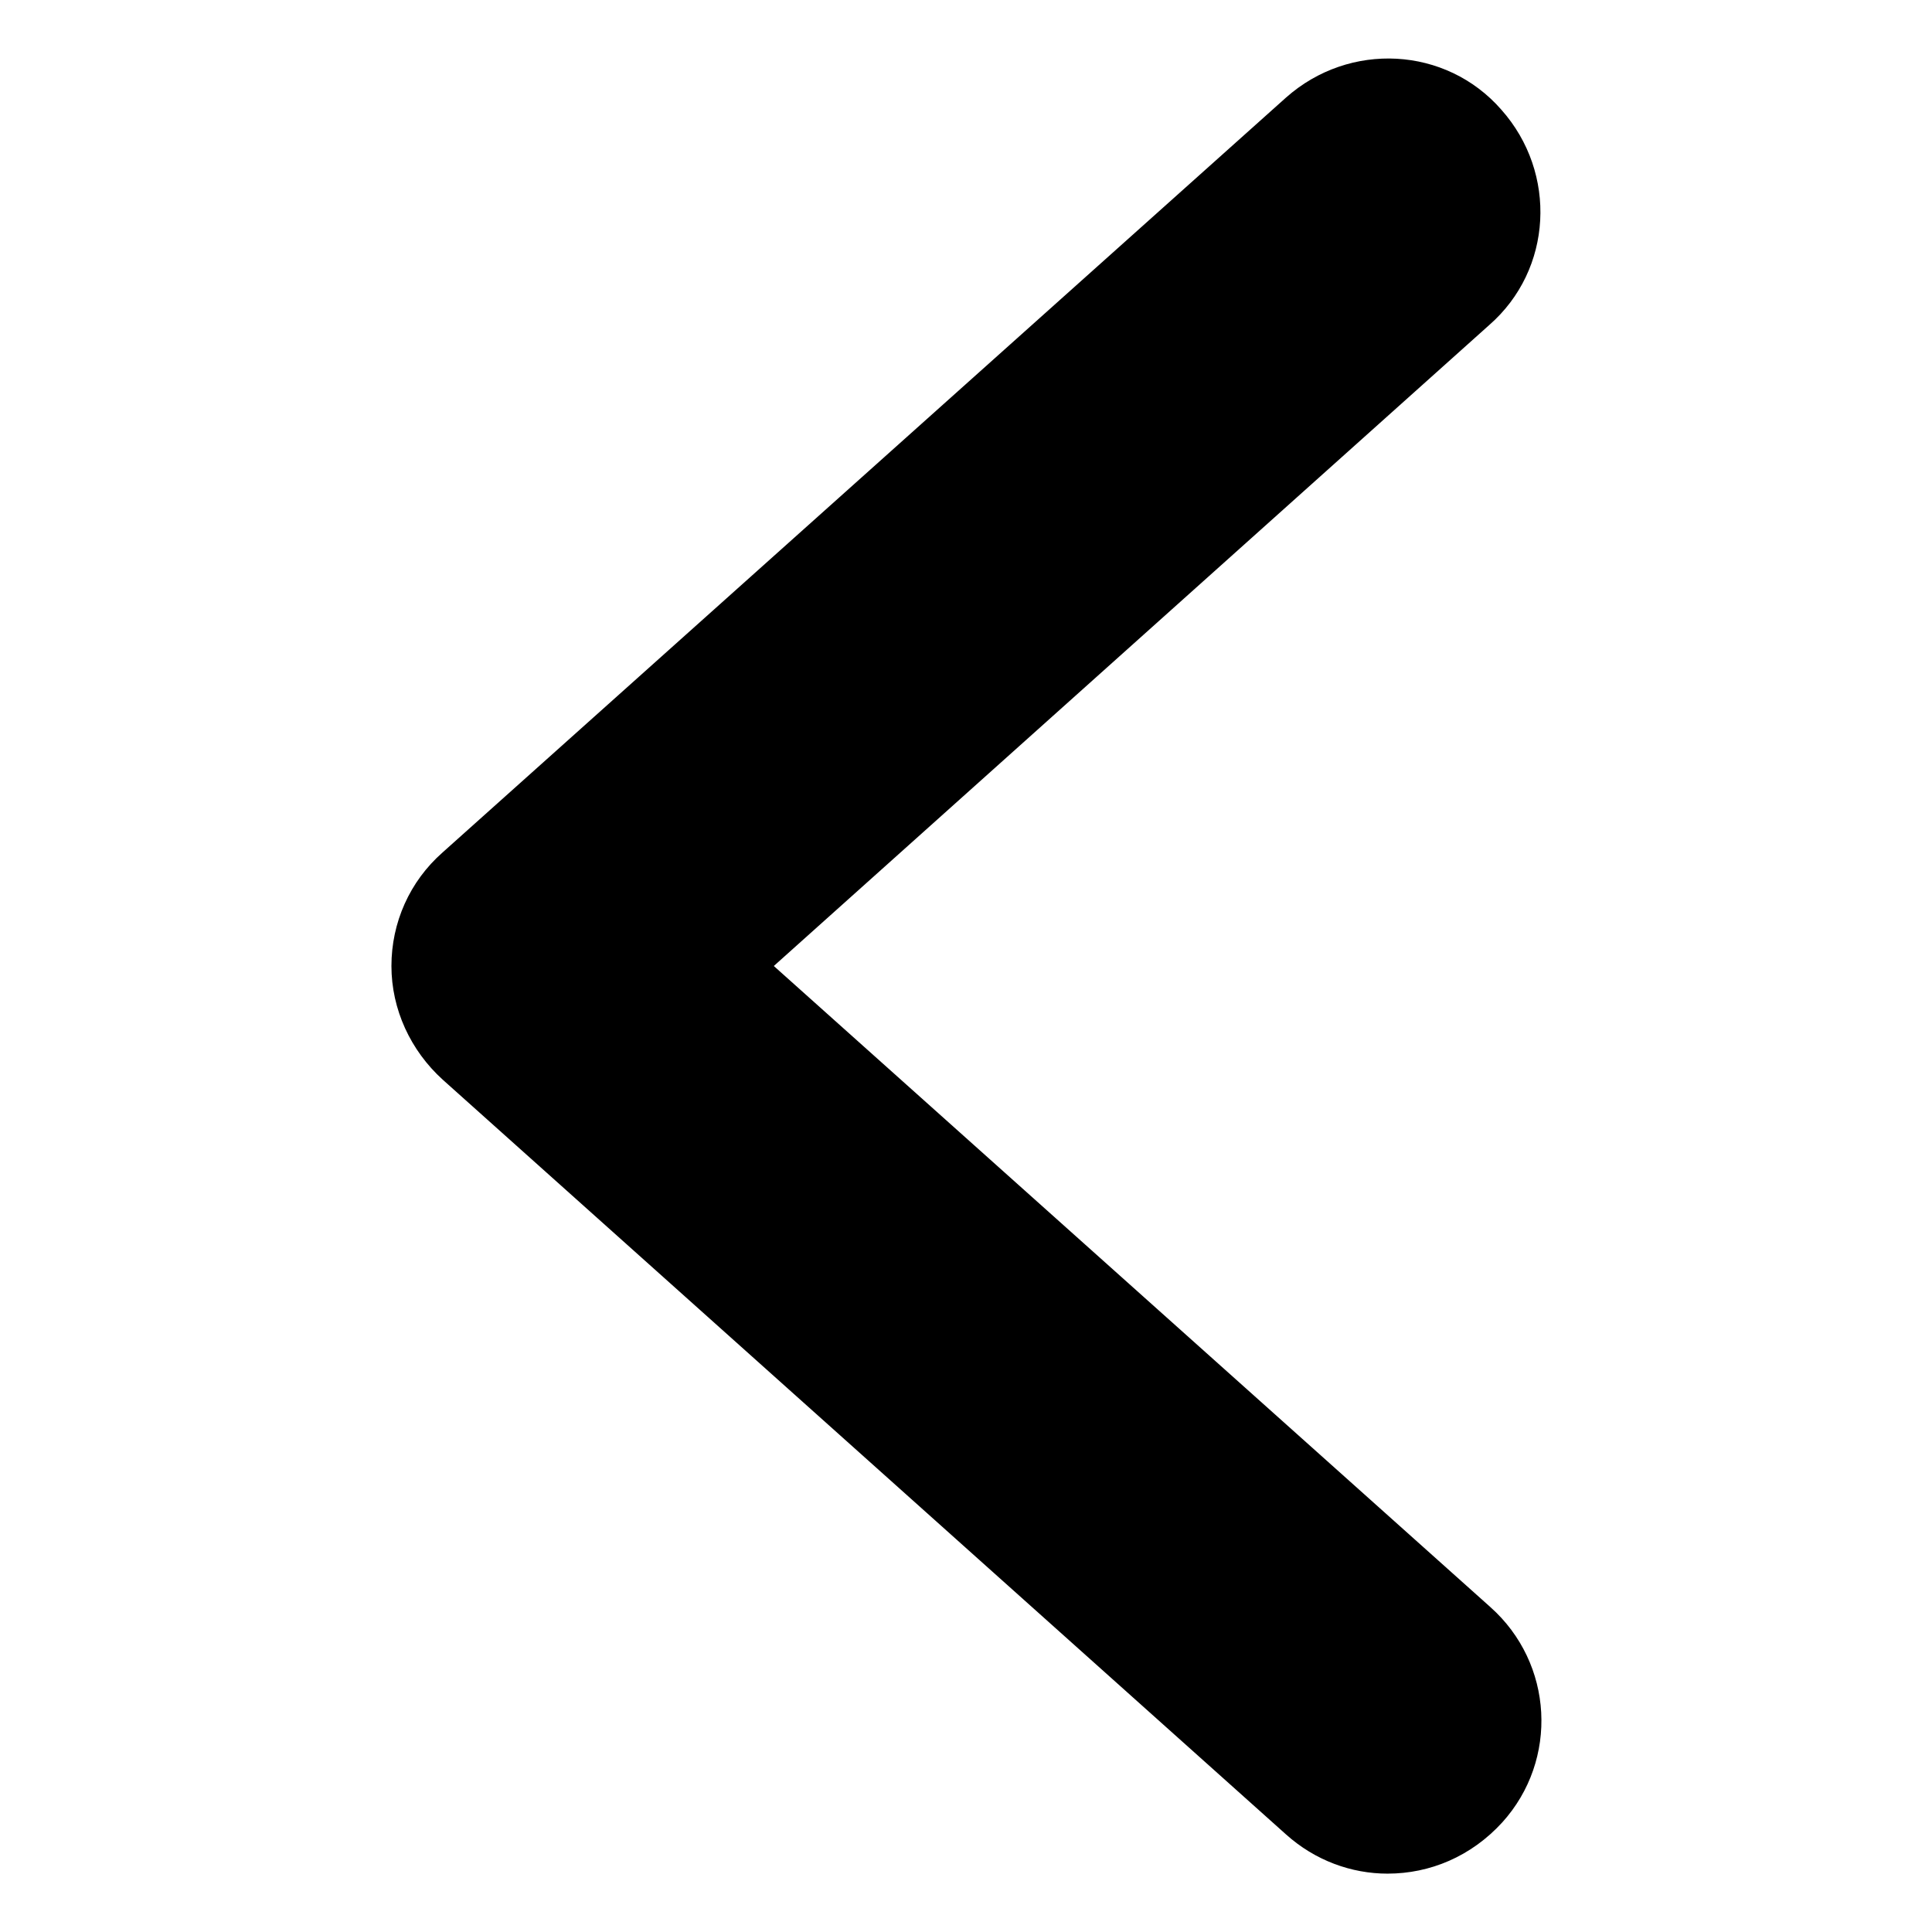 <svg enable-background="new 0 0 192 192" viewBox="0 0 192 192" xmlns="http://www.w3.org/2000/svg"><path d="m0 0h192v192h-192z" fill="none"/><path d="m137.9 186.2c-3.6 0-7.2-1.3-10.1-3.9l-83.8-75c-3.2-2.9-5.1-7-5.1-11.3s1.8-8.4 5.1-11.3l83.8-75c6.3-5.6 15.9-5.1 21.4 1.2 5.6 6.3 5.1 15.9-1.2 21.4l-71.1 63.7 71.2 63.7c6.3 5.6 6.8 15.2 1.2 21.4-3.1 3.4-7.2 5.1-11.4 5.1z"/></svg>